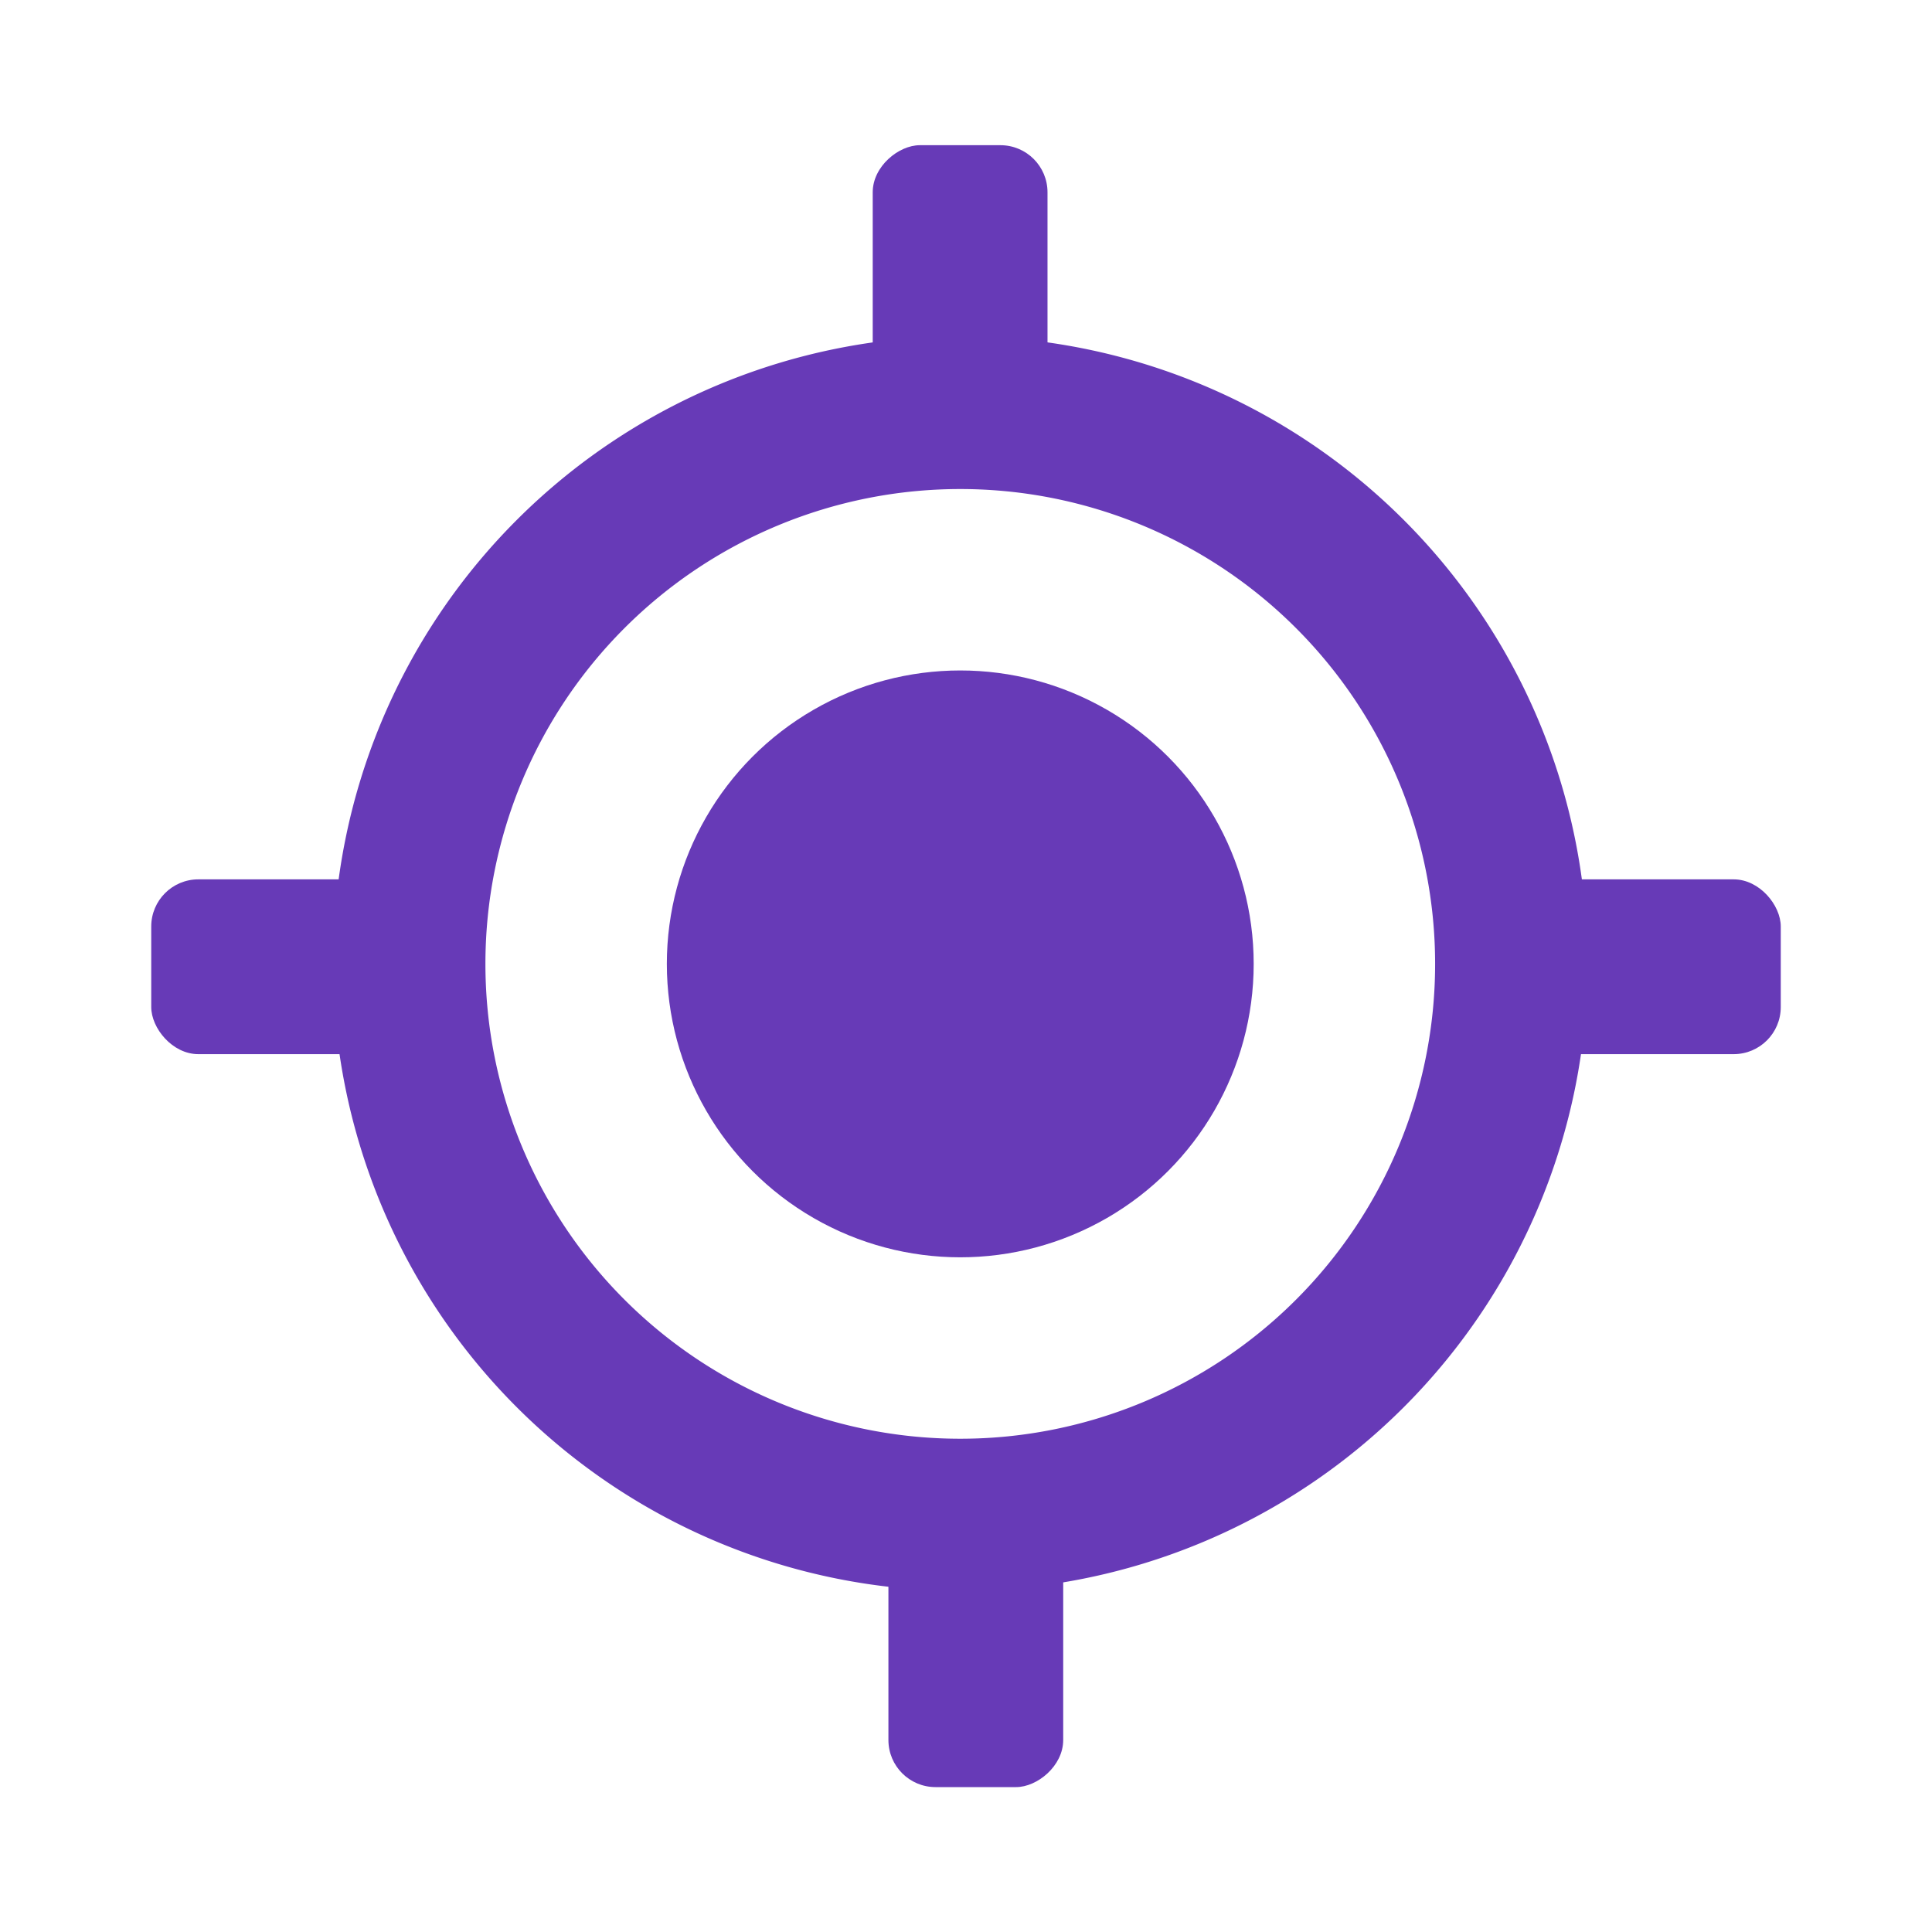 <svg id="Layer_1" data-name="Layer 1" xmlns="http://www.w3.org/2000/svg" viewBox="0 0 64 64"><defs><style>.cls-1{fill:#673ab7;}</style></defs><title>geo_accent</title><path class="cls-1" d="M31.81,11.14A20.78,20.78,0,1,0,52.59,31.93,20.78,20.78,0,0,0,31.81,11.14Zm0,36.52A15.73,15.73,0,1,1,47.54,31.93,15.73,15.73,0,0,1,31.81,47.66Z"/><rect class="cls-1" x="5.01" y="29.13" width="10.94" height="5.79" rx="1.56" ry="1.56"/><rect class="cls-1" x="48.05" y="29.13" width="10.94" height="5.79" rx="1.56" ry="1.56"/><rect class="cls-1" x="26.34" y="7.38" width="10.94" height="5.79" rx="1.56" ry="1.56" transform="translate(42.08 -21.53) rotate(90)"/><rect class="cls-1" x="26.86" y="50.83" width="10.94" height="5.79" rx="1.56" ry="1.56" transform="translate(86.05 21.4) rotate(90)"/><circle class="cls-1" cx="31.81" cy="31.93" r="9.72"/></svg>